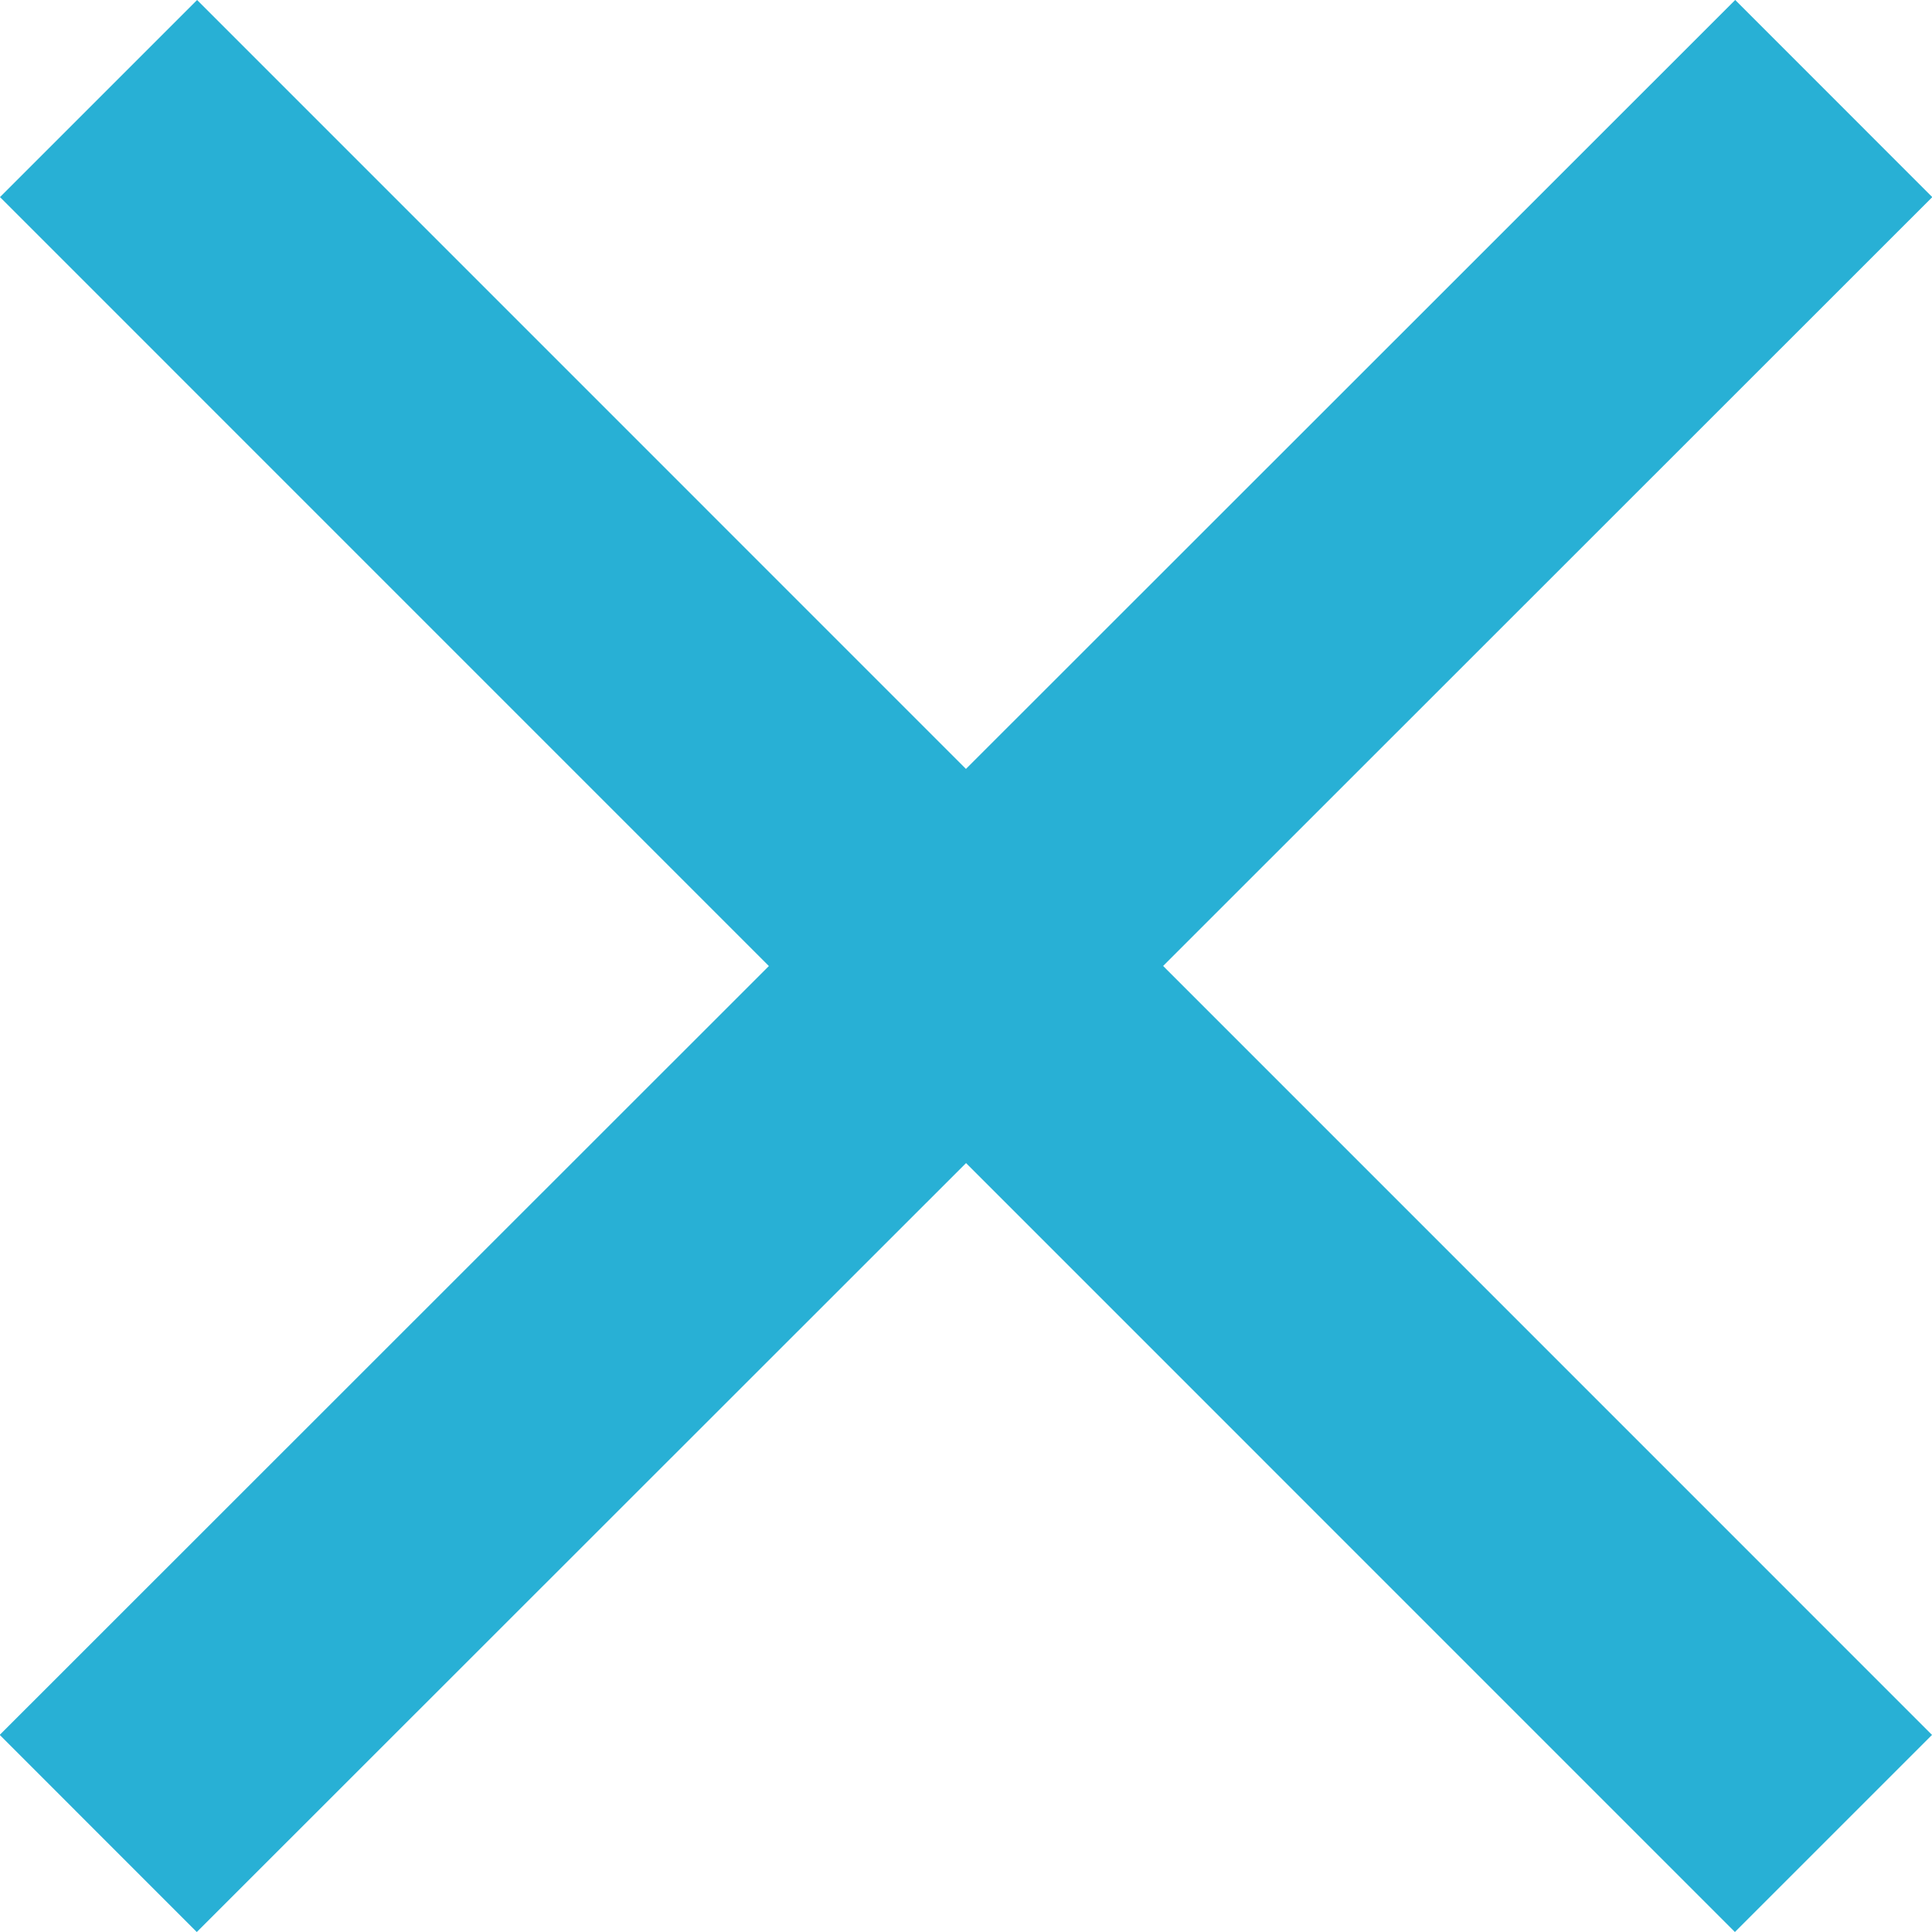 <svg xmlns="http://www.w3.org/2000/svg" width="27.724" height="27.724">
    <g data-name="Group 27" fill="none" stroke="#28b0d5" stroke-width="4">
        <path data-name="Path 21" d="M1.414 1.414l12.447 12.448L26.314 1.414"/>
        <path data-name="Path 26" d="M26.31 26.31L13.863 13.862 1.41 26.31"/>
    </g>
</svg>